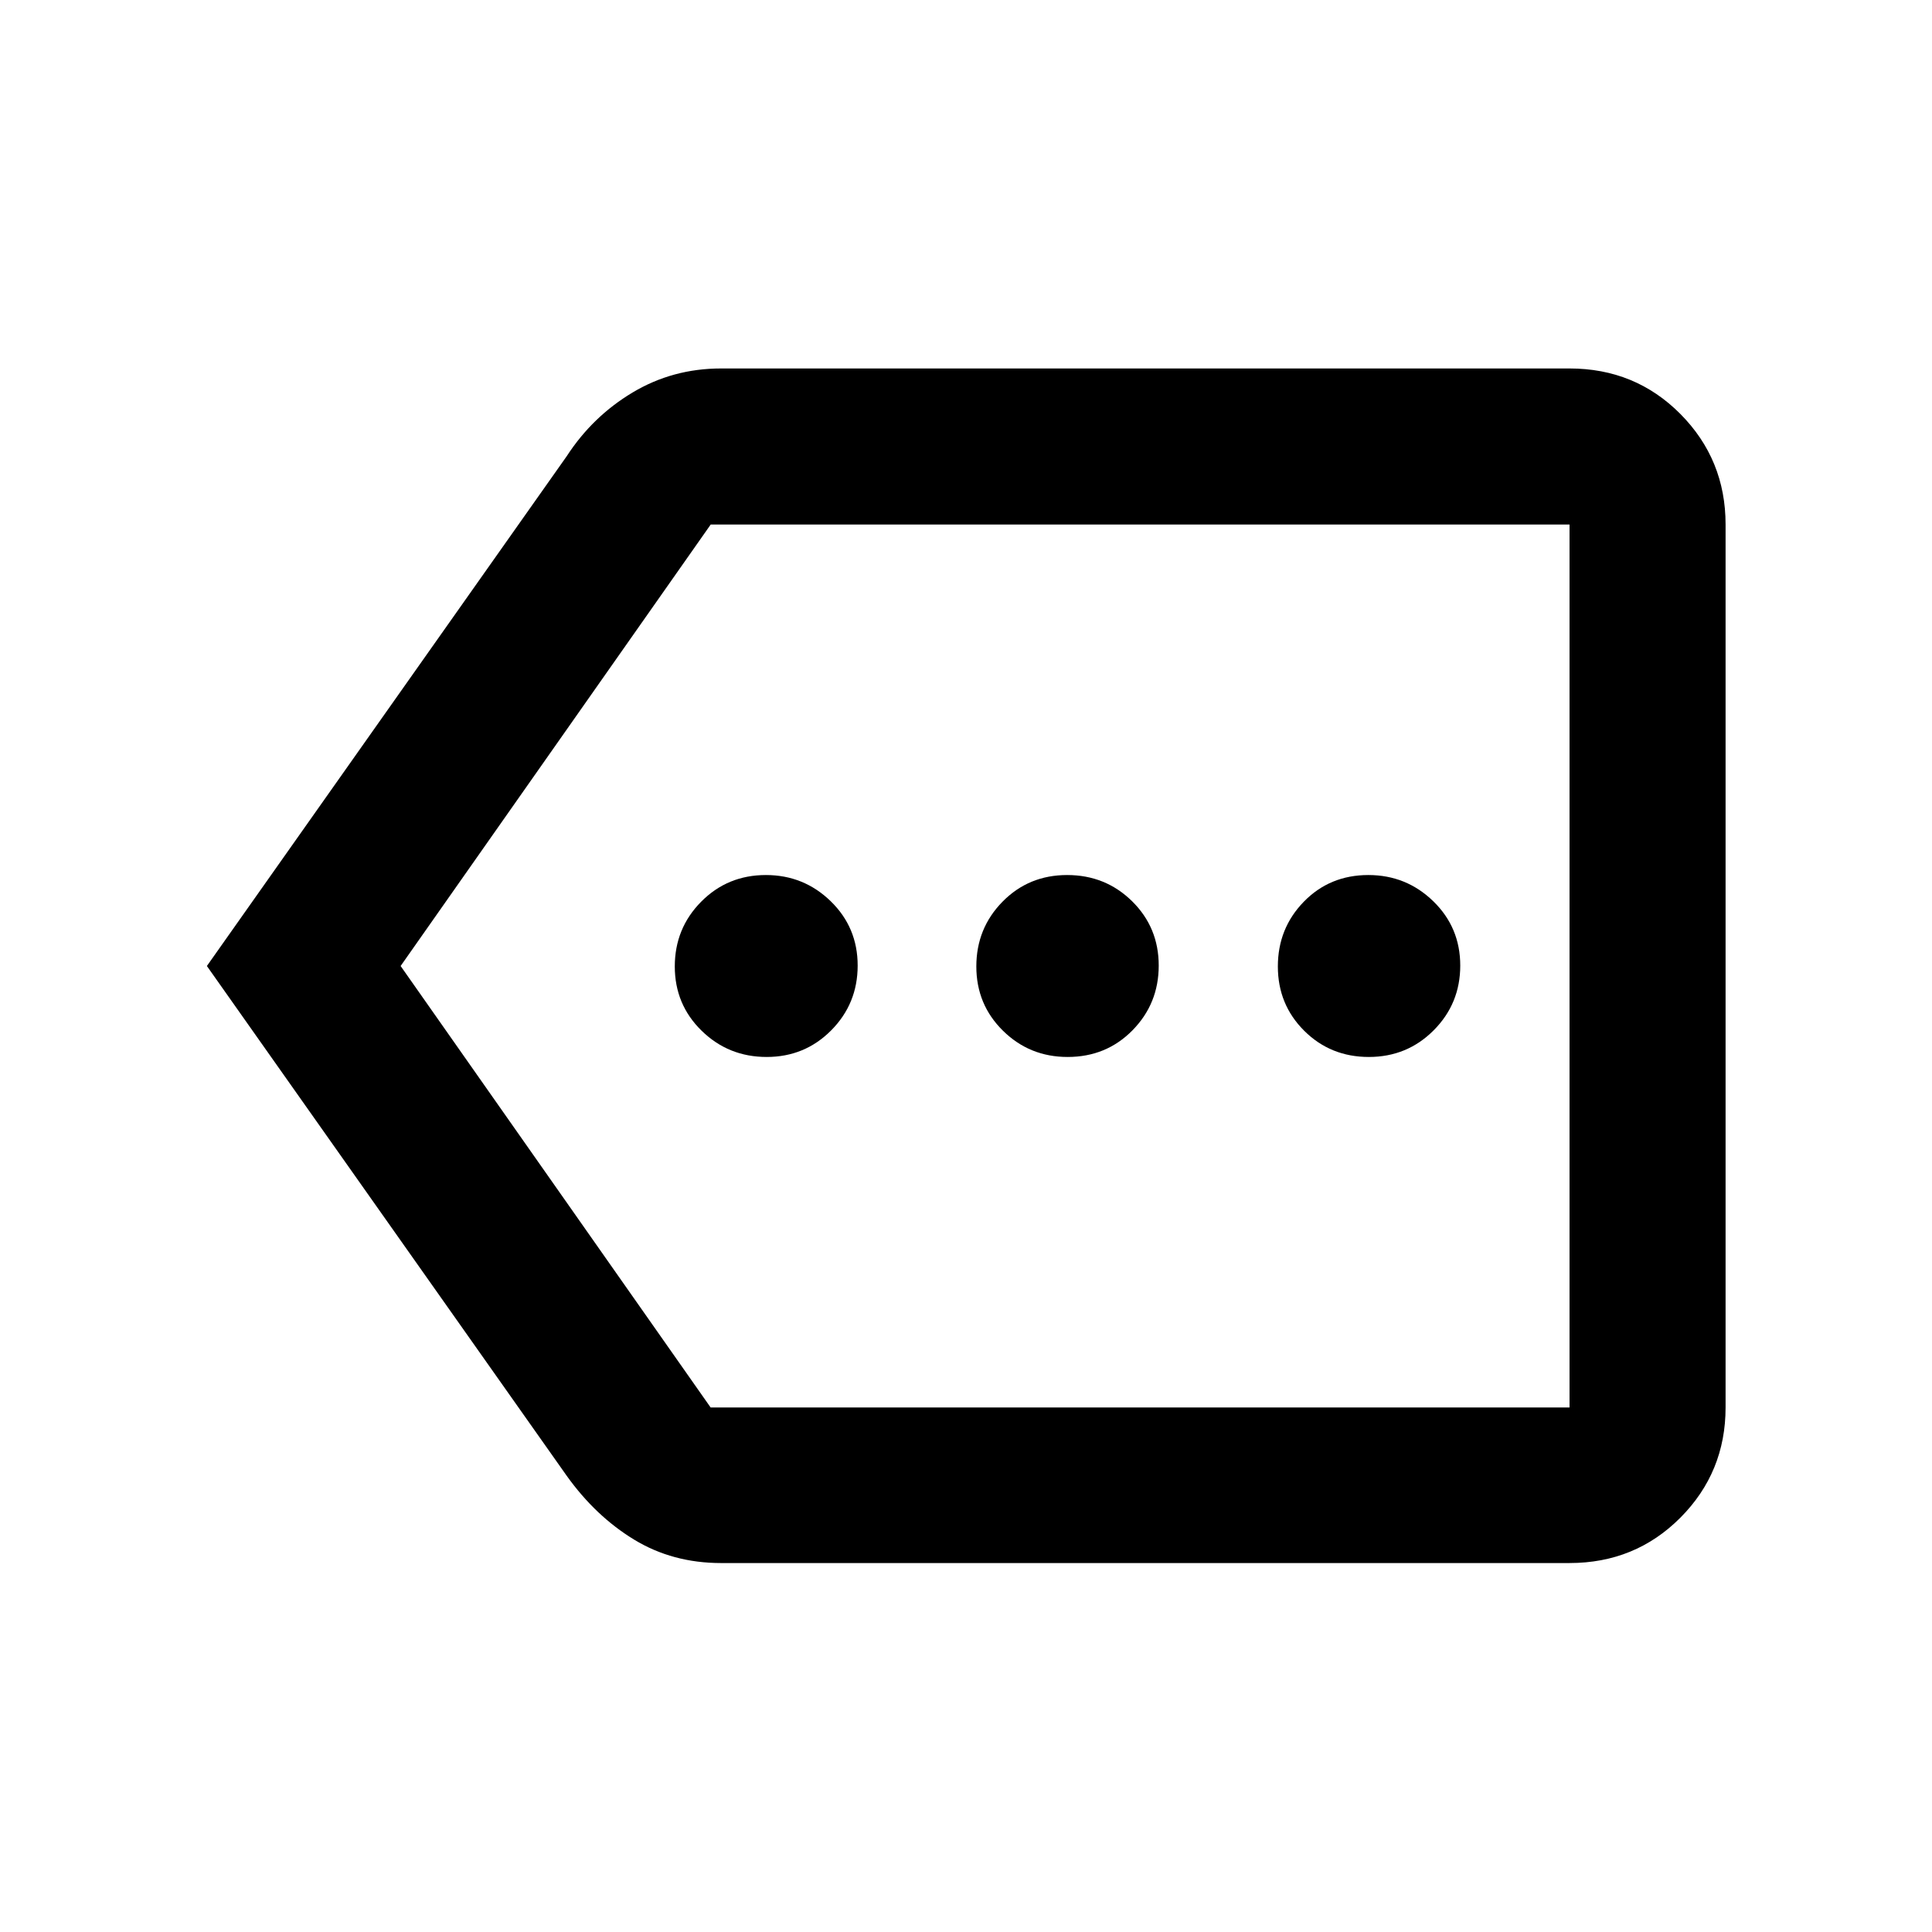 <svg xmlns="http://www.w3.org/2000/svg" height="48" viewBox="0 -960 960 960" width="48"><path d="M380.95-434.8q18.96 0 32.09-13.25 13.13-13.25 13.13-32.17t-13.38-31.95q-13.39-13.03-32.23-13.03-19.04 0-32.15 13.25t-13.11 32.17q0 18.92 13.34 31.95 13.34 13.03 32.31 13.03Zm149.55 0q19.21 0 32.23-13.25 13.03-13.25 13.03-32.17t-13.22-31.95q-13.22-13.03-32.3-13.03-19.09 0-32.1 13.25-13.01 13.25-13.01 32.17t13.24 31.95q13.23 13.03 32.13 13.03Zm149.66 0q19.04 0 32.23-13.25 13.2-13.25 13.2-32.17t-13.4-31.95q-13.41-13.03-32.26-13.03-19.16 0-32.07 13.25-12.9 13.25-12.9 32.17t13.08 31.95q13.08 13.03 32.12 13.03ZM358.3-183.33q-24.08 0-43.21-11.64-19.13-11.64-33.48-31.7L102.8-480l178.81-253.33q12.82-19.74 32.75-31.66 19.94-11.92 43.94-11.92h421.59q32.63 0 55.09 22.62 22.45 22.63 22.45 54.92v438.74q0 32.19-22.45 54.75-22.46 22.55-55.09 22.55H358.3Zm421.59-77.3v-438.74 438.74Zm-426.78 0h426.78v-438.74H353.15L199.07-480l154.04 219.37Z"/></svg>